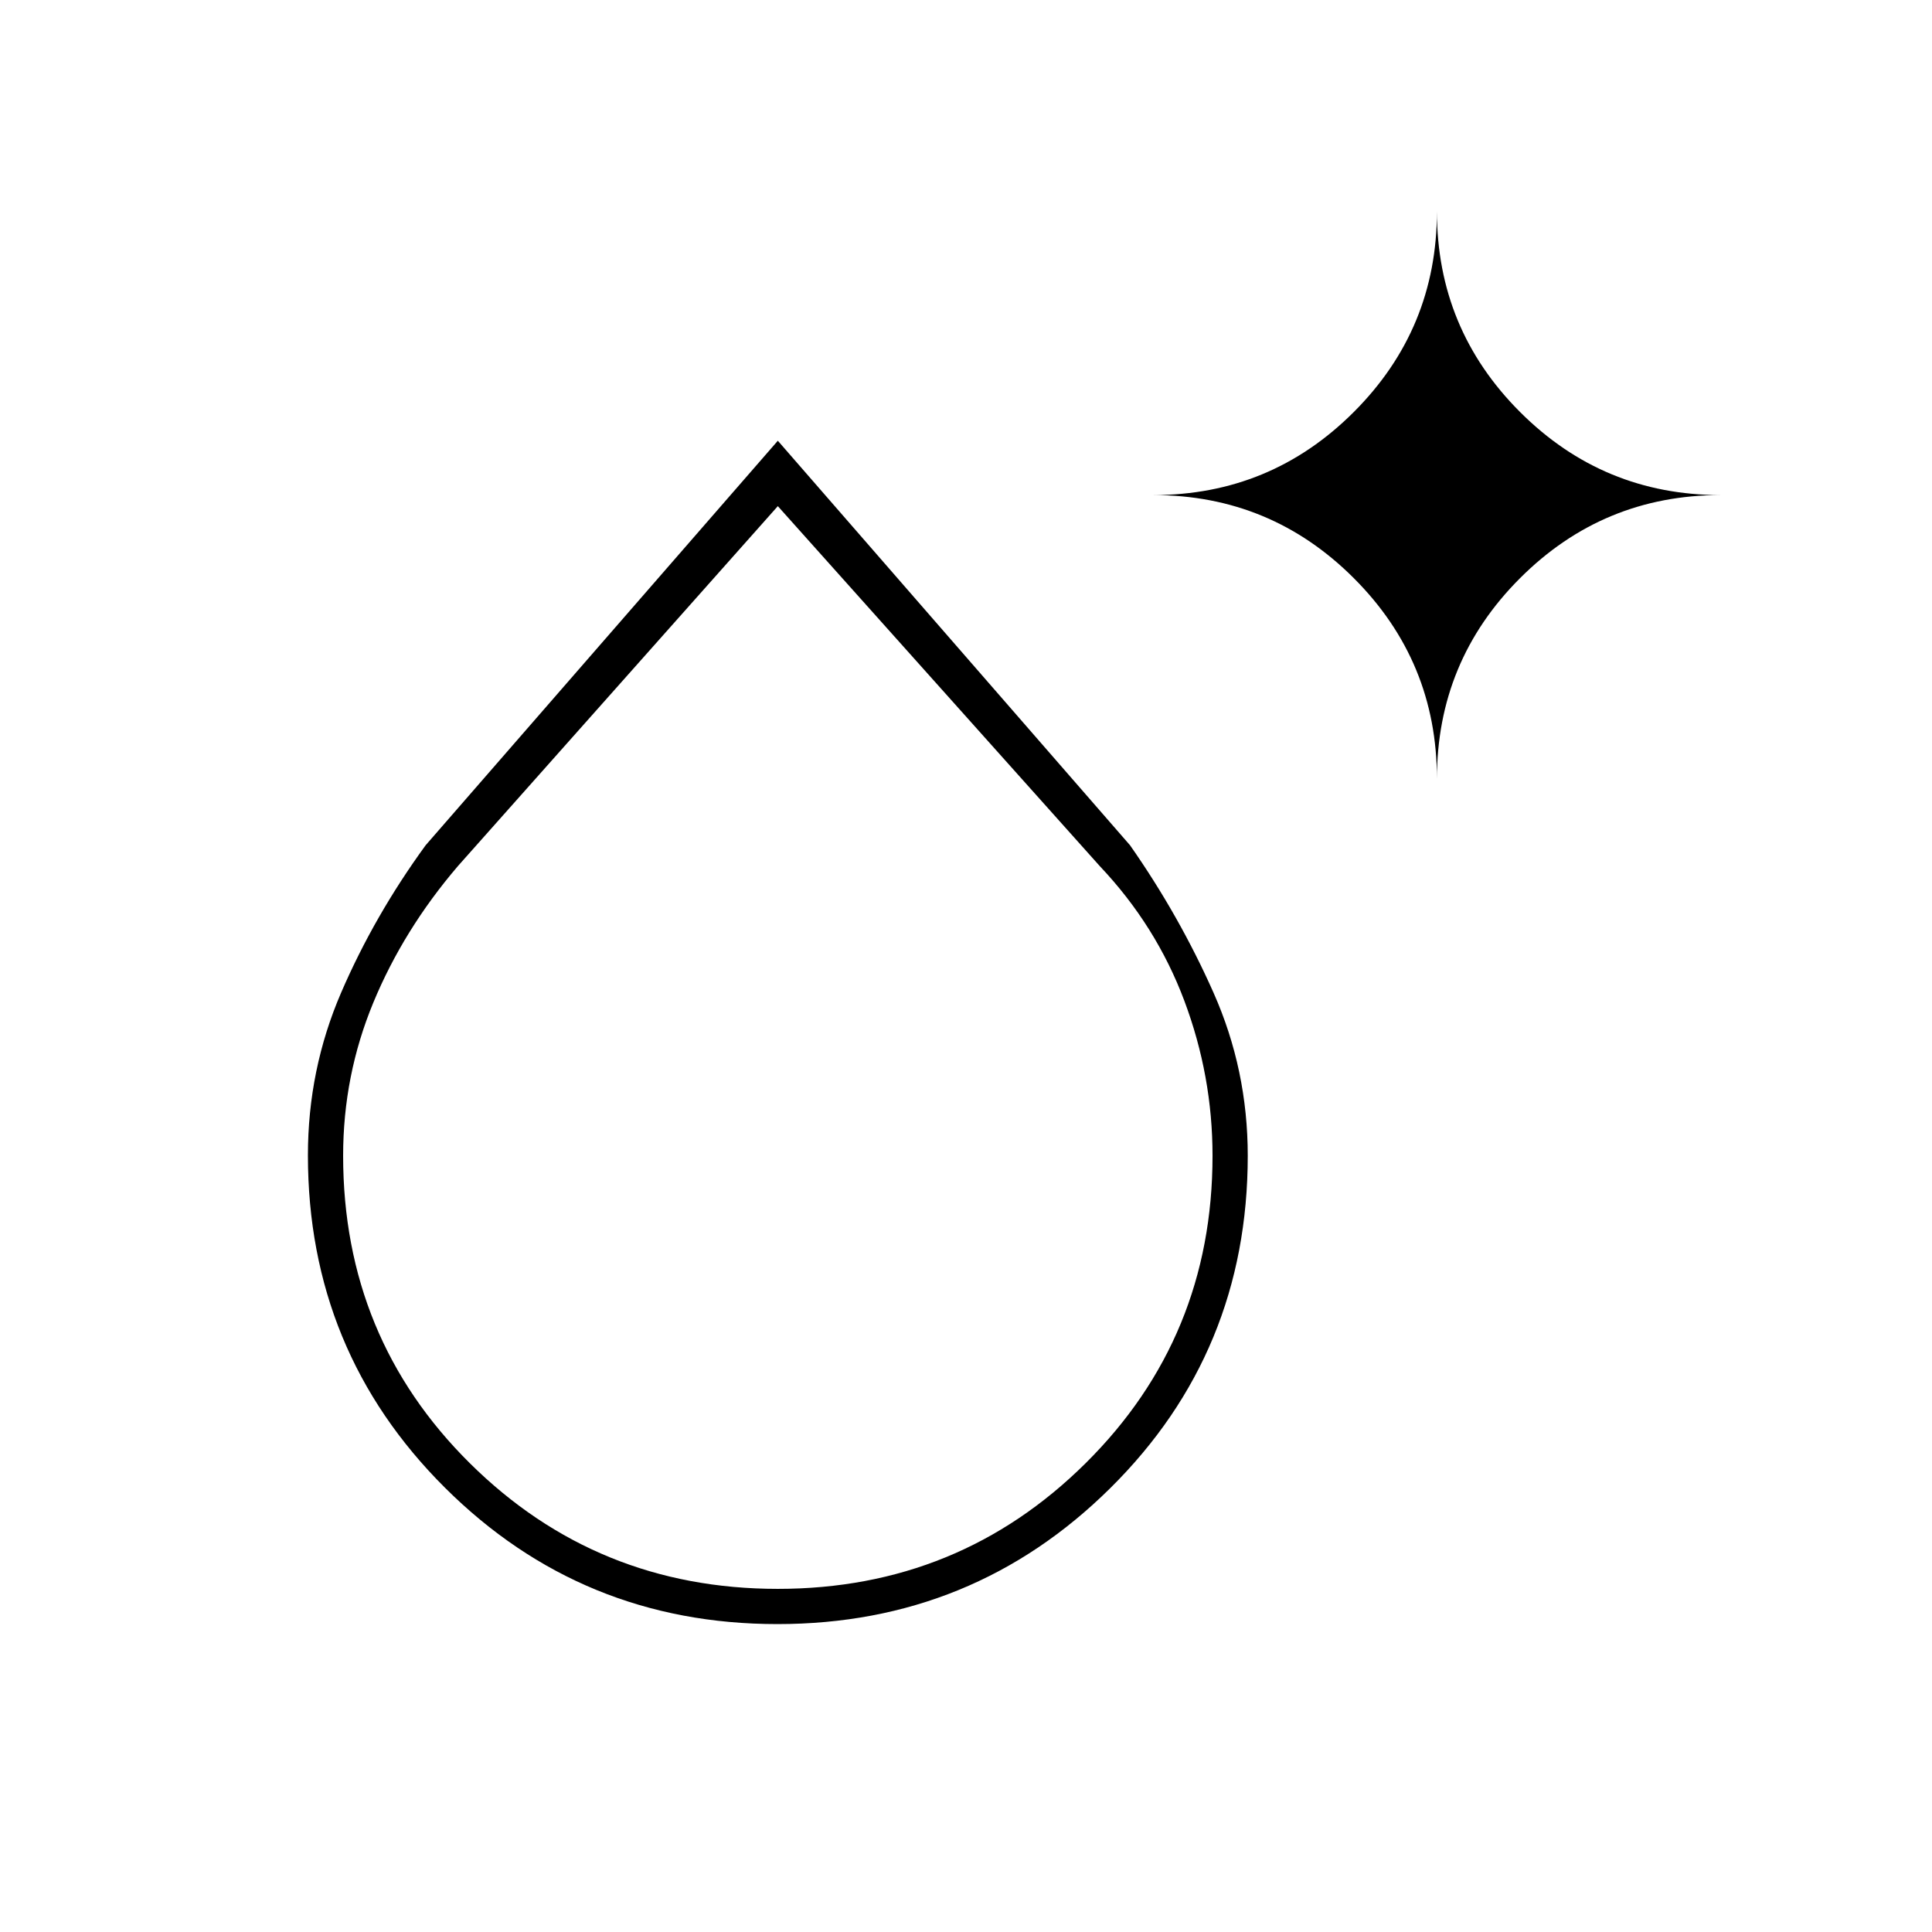 <svg xmlns="http://www.w3.org/2000/svg" height="20" viewBox="0 -960 960 960" width="20"><path d="M386.288-153q-97.176 0-165.232-67.805T153-385.942q0-42.558 16.5-80.808Q186-505 211.5-540l175-201 175 201q24.5 35 41.5 73.29 17 38.291 17 80.957 0 97.557-68.268 165.155T386.288-153Zm.212-17.5q90 0 153-62.5t63-152.73q0-39.609-14-76.957-14-37.349-42-66.923l-160-178.89-159 178.89q-27 31.574-42 67.805-15 36.231-15 76.075 0 90.44 63 152.835 63 62.395 153 62.395ZM714-573q0-58.417-41.292-99.708Q631.417-714 573-714q58.417 0 99.708-41.292Q714-796.583 714-855q0 58.417 41.292 99.708Q796.583-714 855-714q-58.417 0-99.708 41.292Q714-631.417 714-573ZM386.5-385.5Z"/></svg>